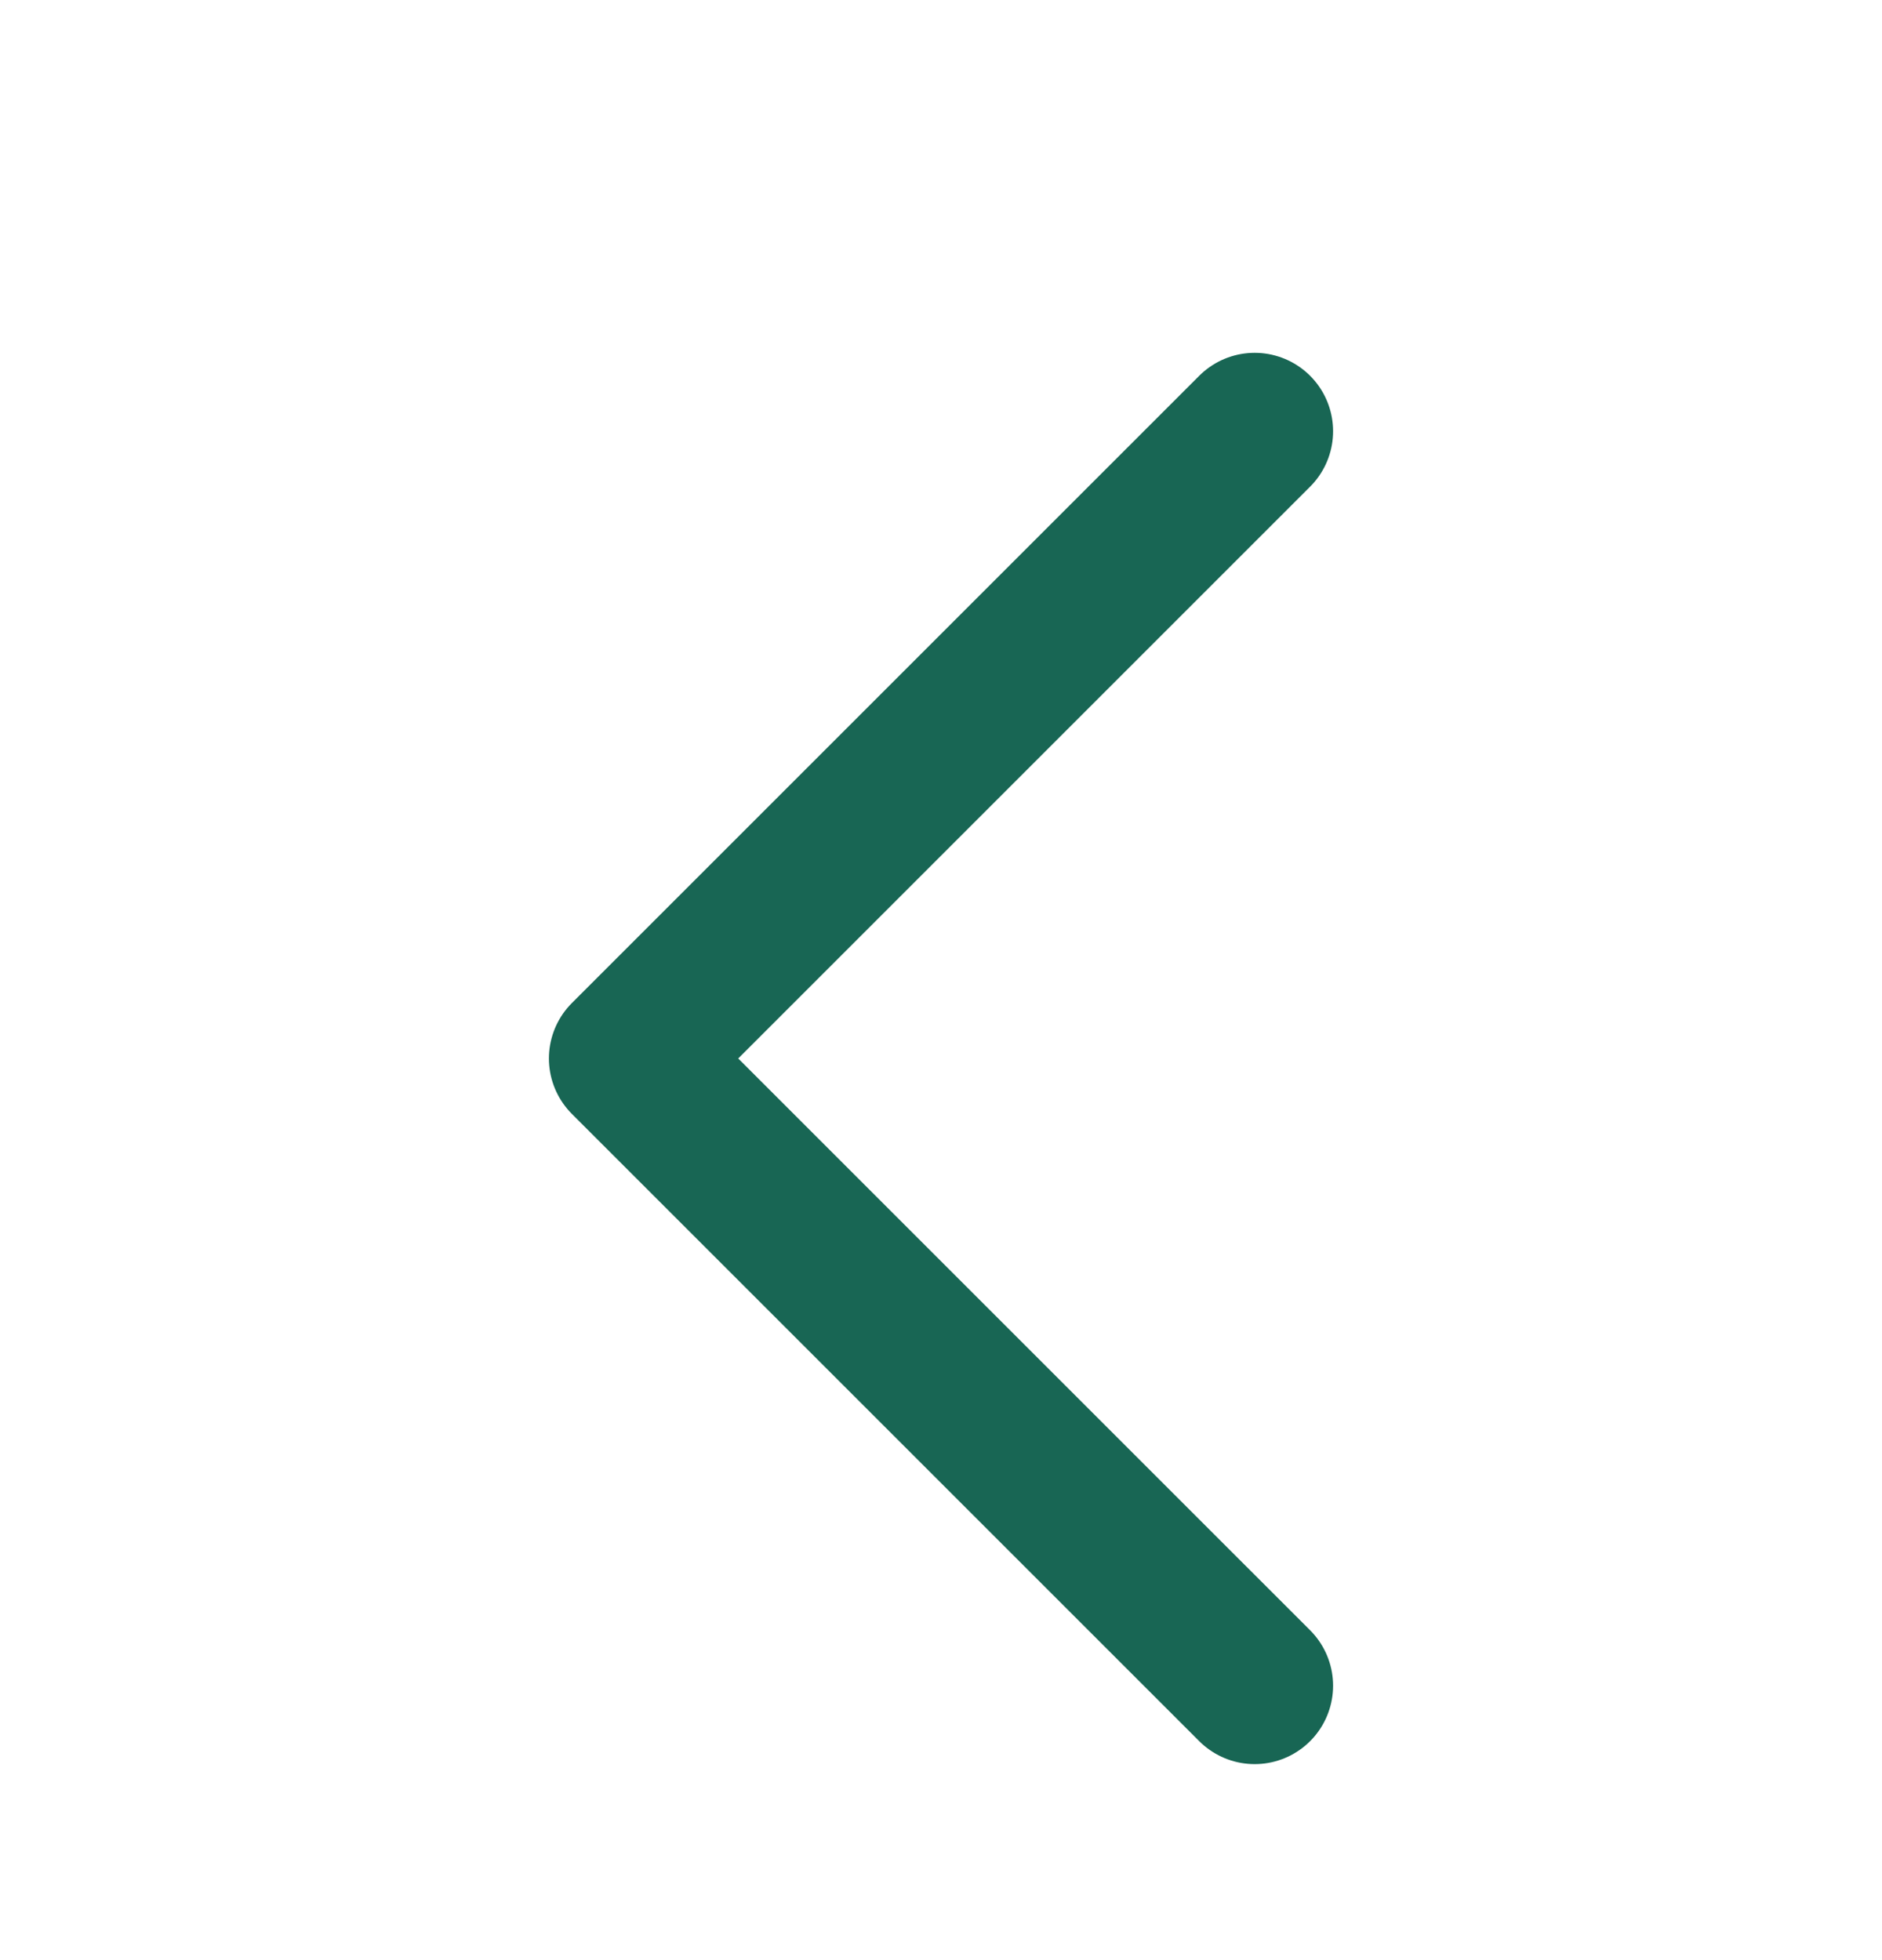 <svg width="24" height="25" viewBox="0 0 24 25" fill="none" xmlns="http://www.w3.org/2000/svg">
<g clip-path="url(#clip0_179_3851)">
<path d="M16 21.5L8 13.5L16 5.5" stroke="#186654" stroke-width="2" stroke-linecap="round" stroke-linejoin="round"/>
</g>
<defs>
<clipPath id="clip0_179_3851">
<rect width="24" height="24" fill="white" transform="translate(0 0.5)"/>
</clipPath>
</defs>
</svg>

